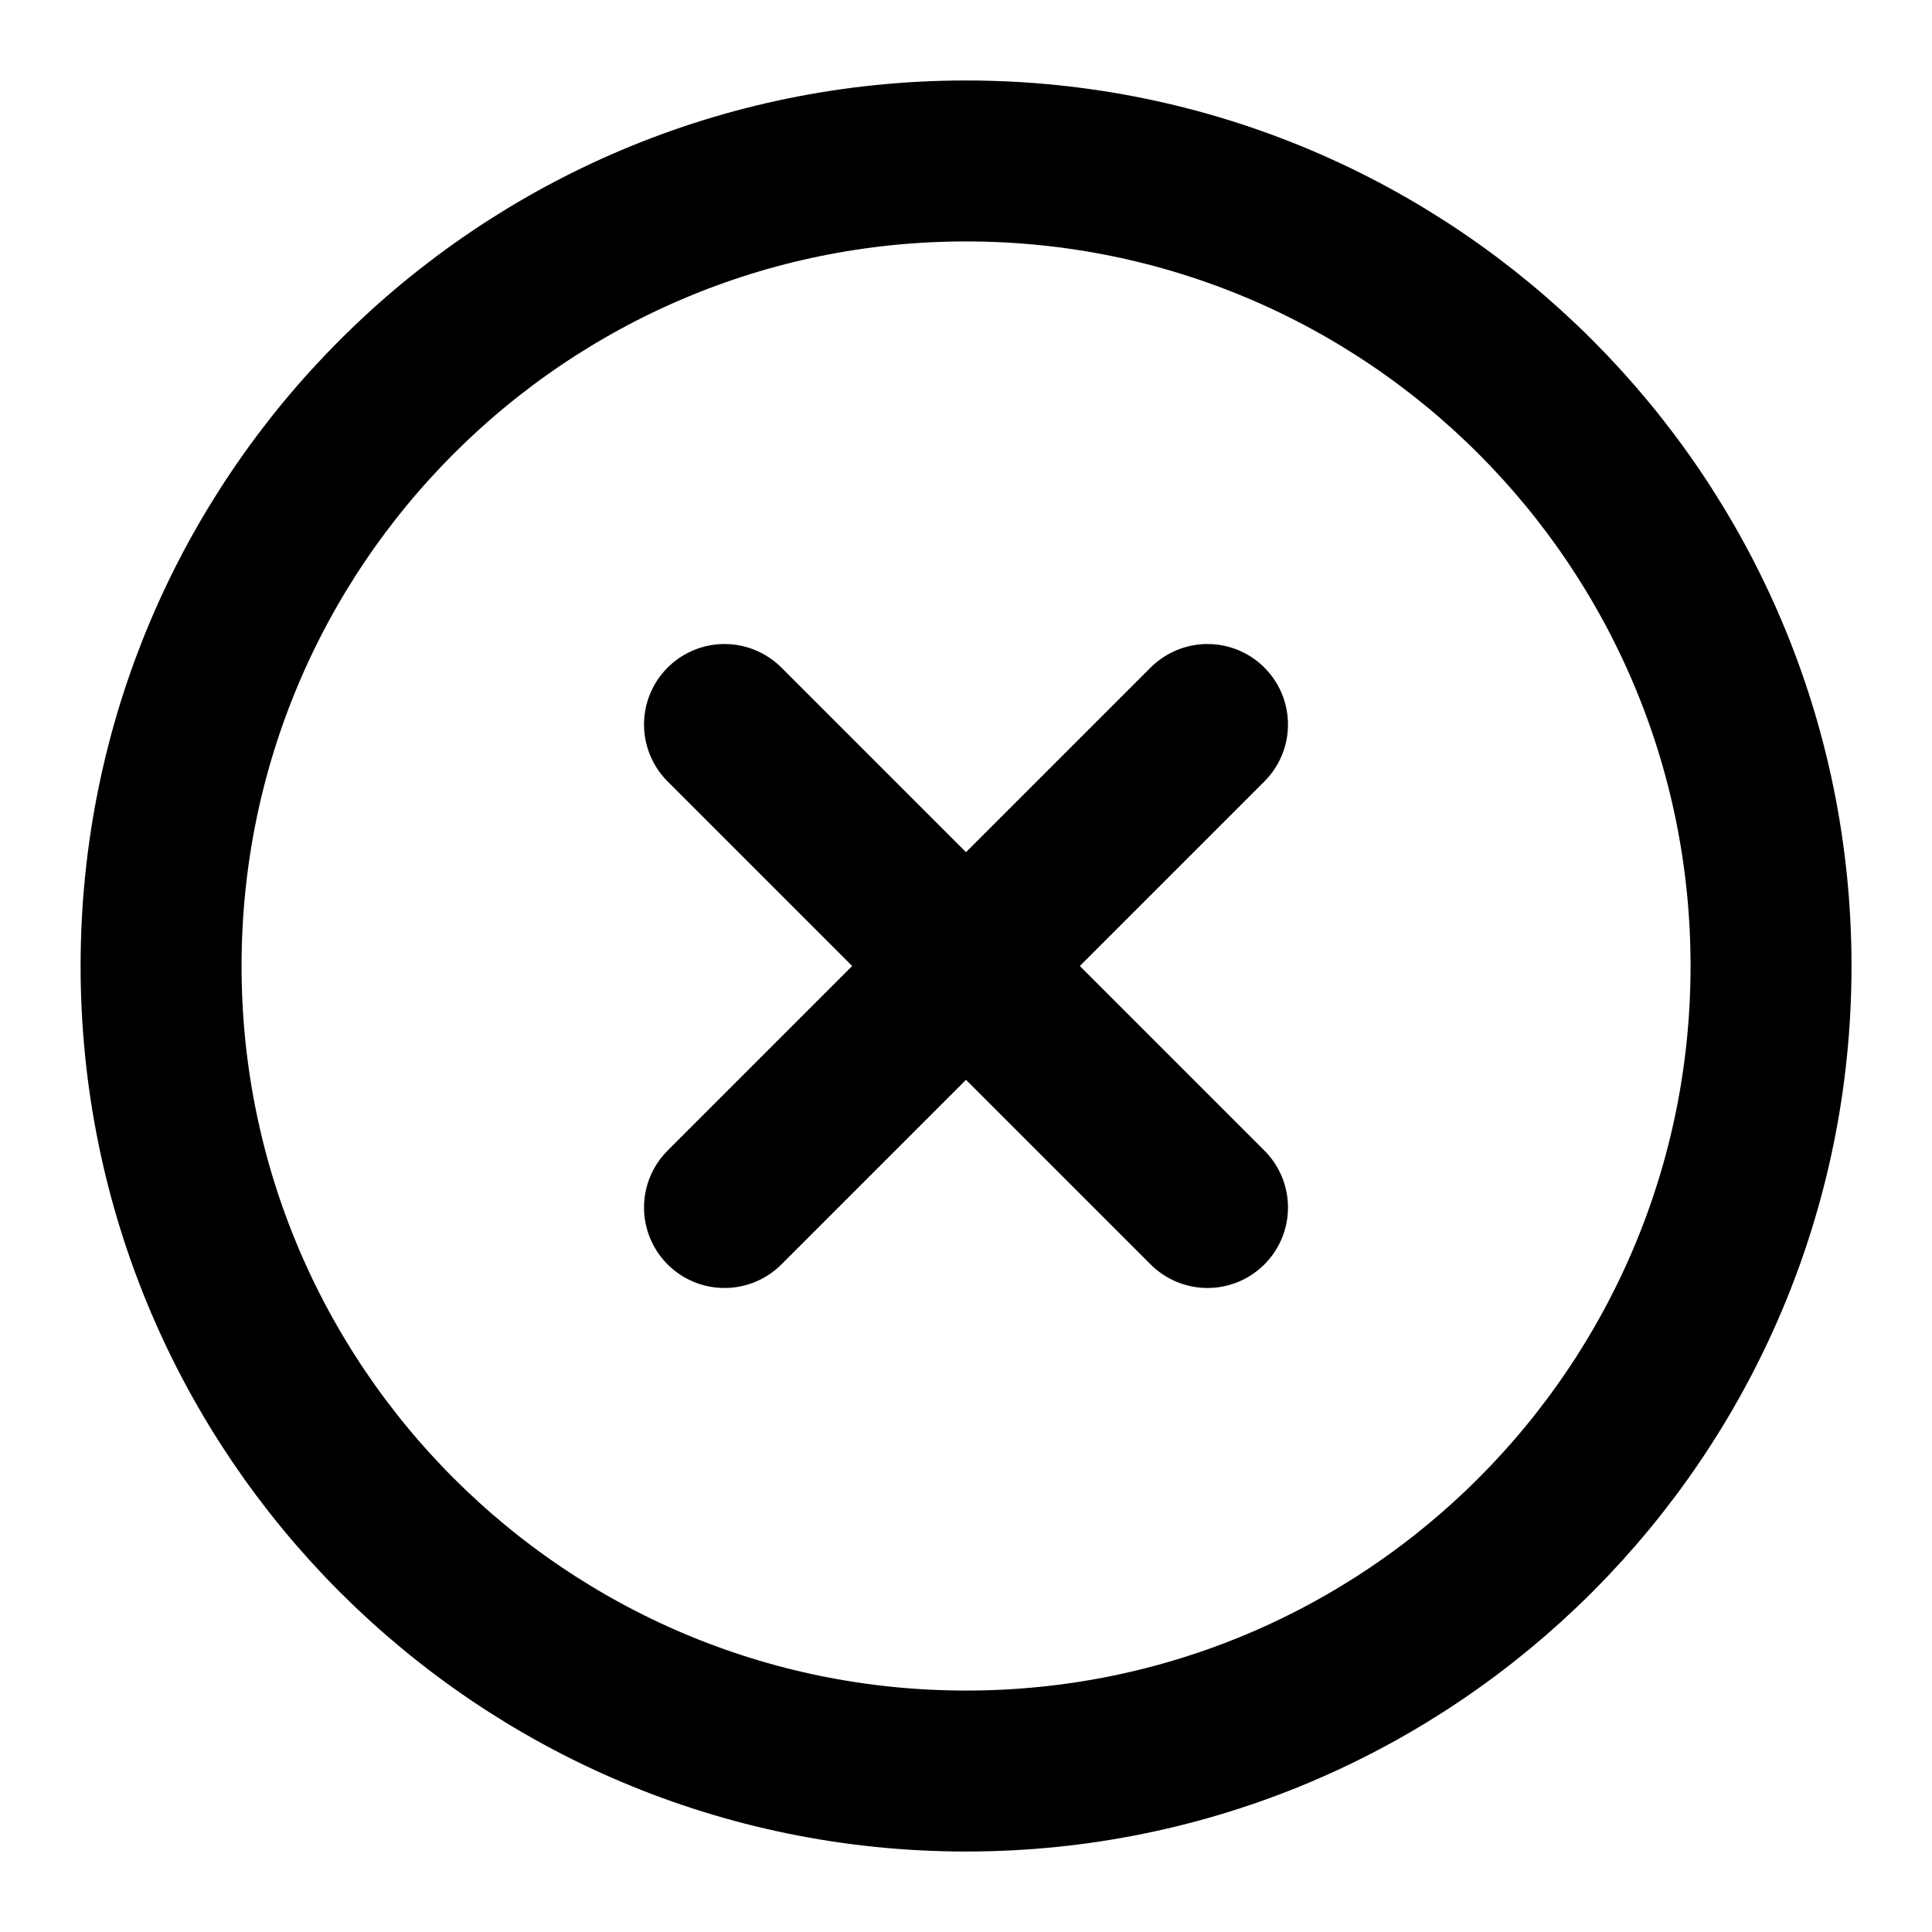 <svg viewBox="0 0 16 16" fill="none" xmlns="http://www.w3.org/2000/svg">
  <g>
    <path
      d="M8.001 14.667C11.682 14.667 14.667 11.682 14.667 8C14.667 4.318 11.682 1.333 8.001 1.333C4.319 1.333 1.334 4.318 1.334 8C1.334 11.682 4.319 14.667 8.001 14.667Z"
      stroke="currentColor" stroke-width="1.333" stroke-linecap="round" stroke-linejoin="round" />
    <path d="M10 6L6 10" stroke="currentColor" stroke-width="1.333" stroke-linecap="round" stroke-linejoin="round" />
    <path d="M6 6L10 10" stroke="currentColor" stroke-width="1.333" stroke-linecap="round" stroke-linejoin="round" />
  </g>
</svg>
